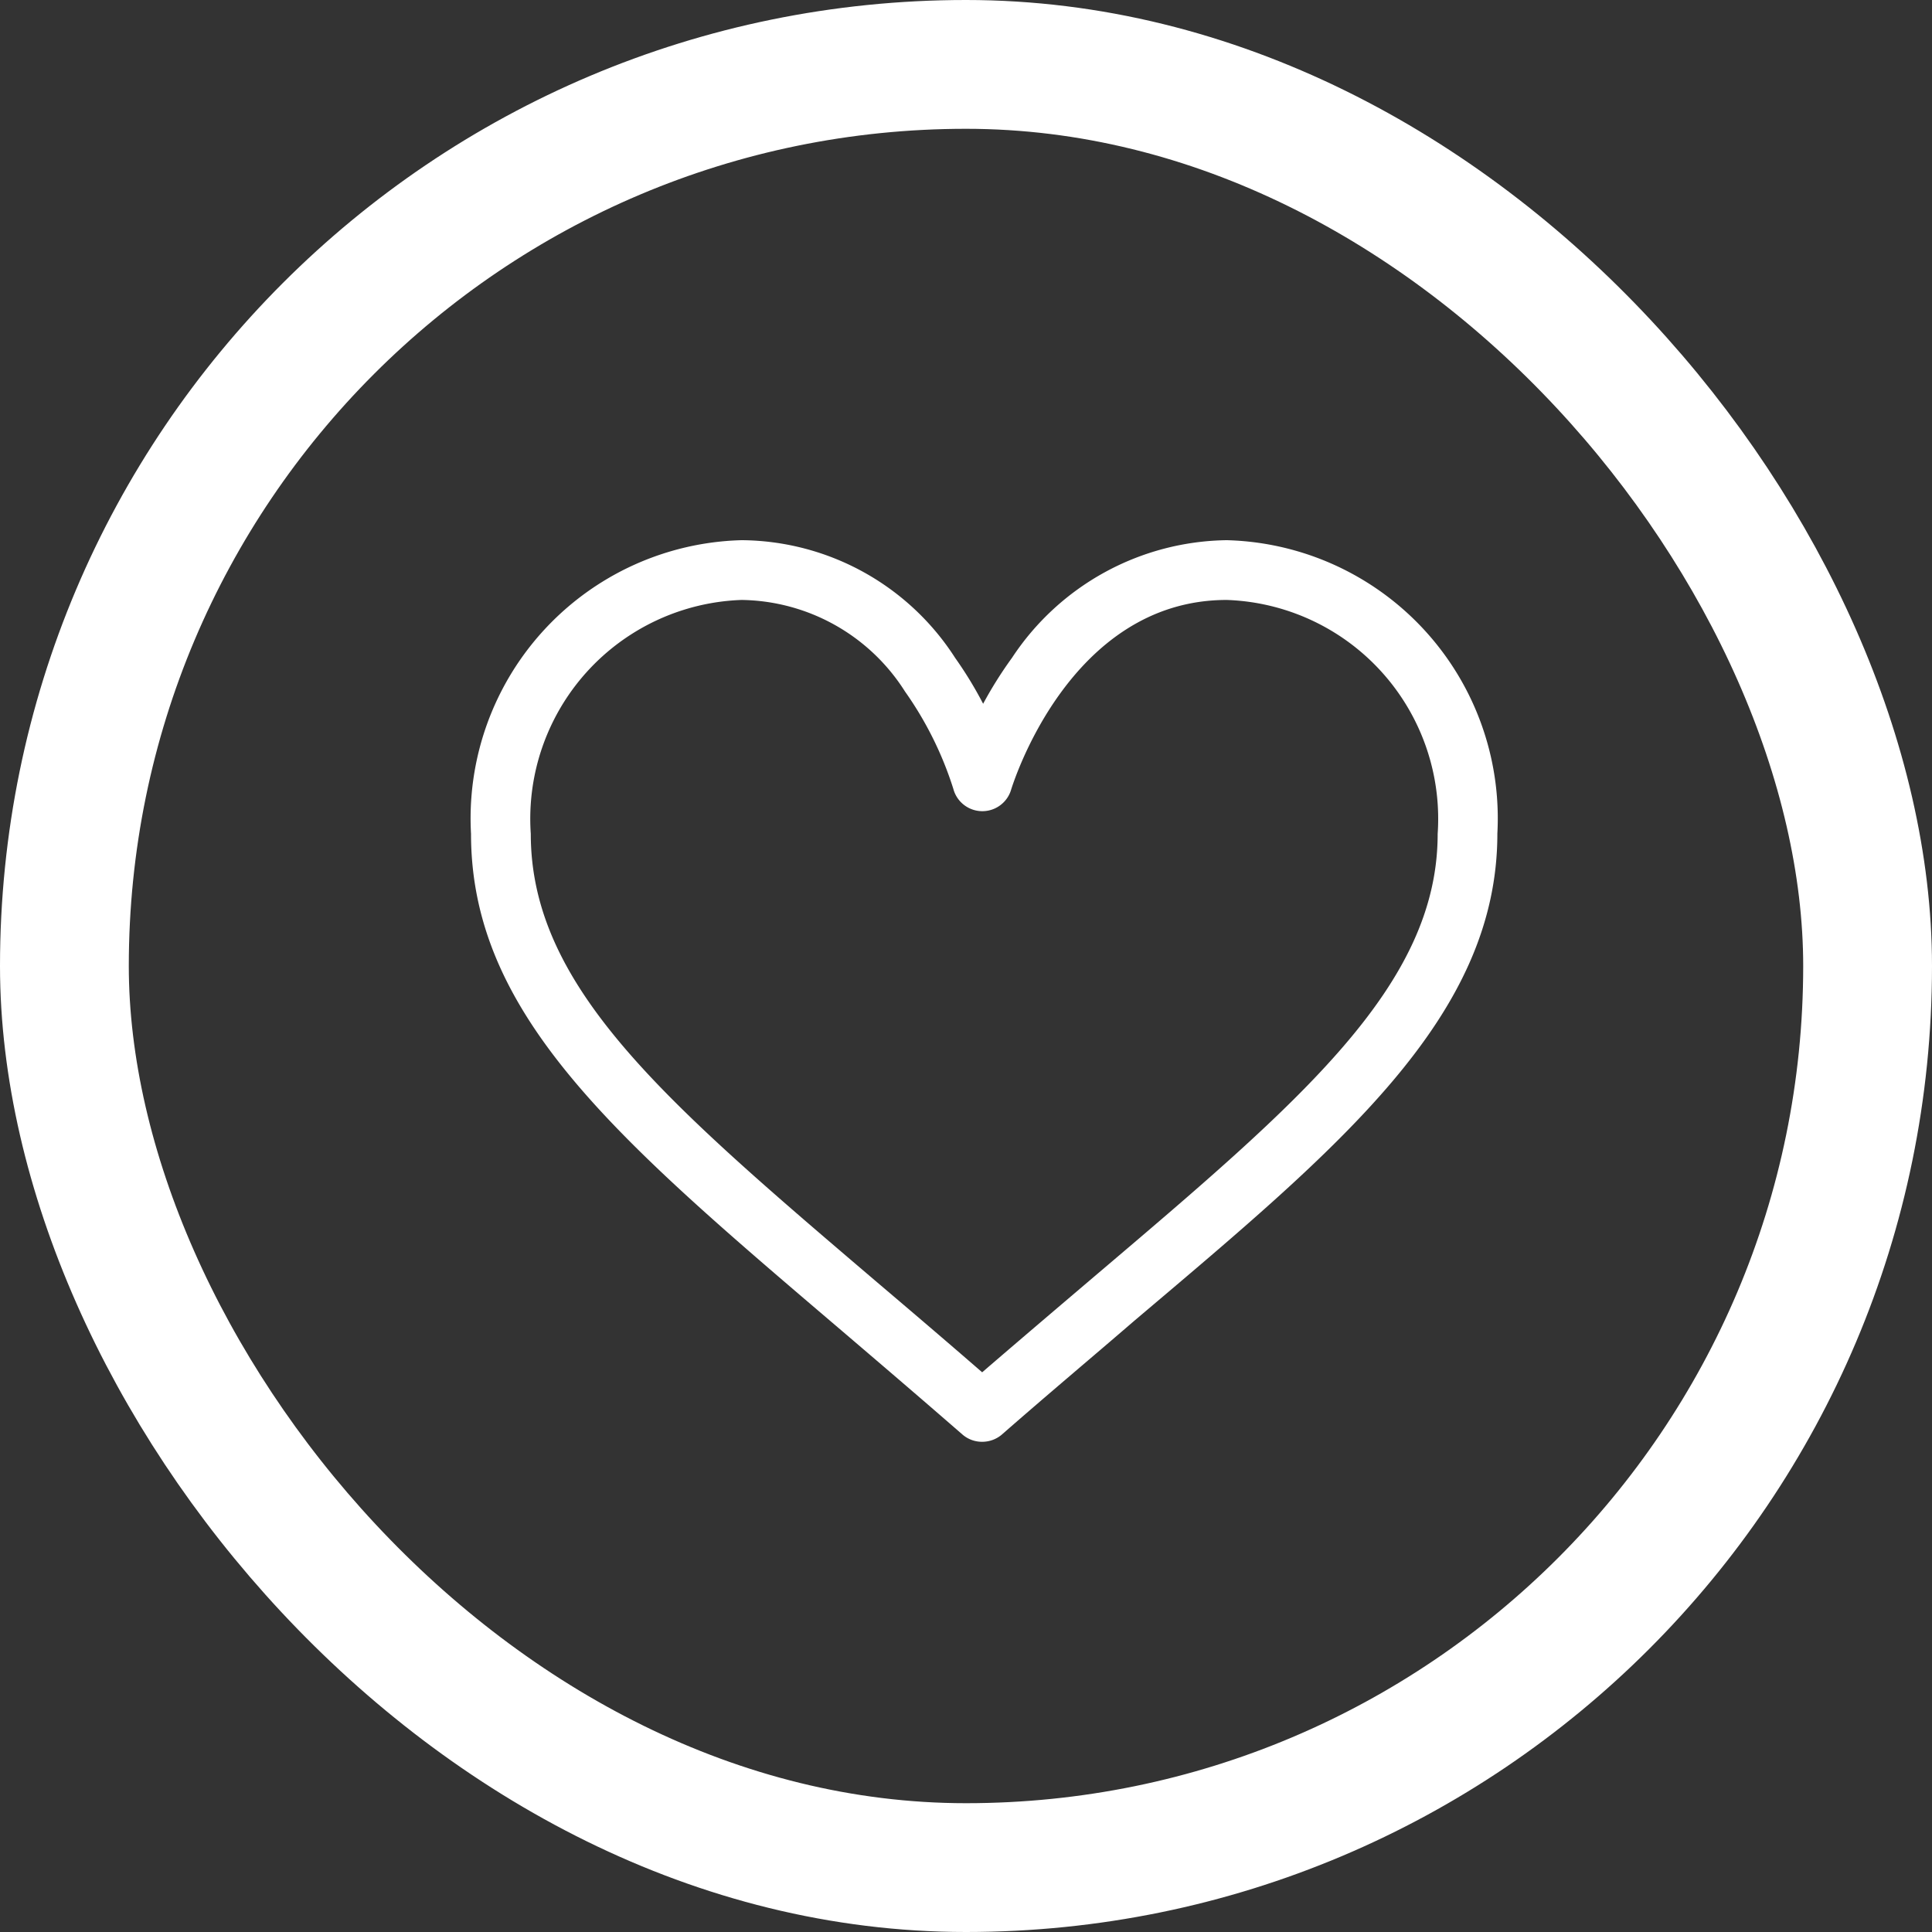<svg xmlns="http://www.w3.org/2000/svg" width="30" height="30" viewBox="0 0 30 30">
  <rect x="0" y="0" width="30" height="30" fill="#333333" stroke="none"/>
  <g id="Group_263" data-name="Group 263" transform="translate(-1399 -574)">
    <g id="Group_133" data-name="Group 133" transform="translate(1399 574)">
      <g id="Rounded_Rectangle_1_copy_8" data-name="Rounded Rectangle 1 copy 8" fill="rgba(27,112,243,0)" stroke="#fff" stroke-linejoin="round" stroke-width="2">
        <rect width="30" height="30" rx="15" stroke="none"/>
        <rect x="1" y="1" width="28" height="28" rx="14" fill="none"/>
      </g>
    </g>
    <g id="wishlist" transform="translate(1406.314 582.388)">
      <g id="Group_132" data-name="Group 132">
        <path id="Path_80" data-name="Path 80" d="M11.735,0A4.056,4.056,0,0,0,8.4,1.827a6.3,6.3,0,0,0-.448.713,6.039,6.039,0,0,0-.433-.71A3.972,3.972,0,0,0,4.2,0,4.321,4.321,0,0,0,0,4.56C0,7.374,2.266,9.3,5.7,12.227c.616.526,1.254,1.071,1.933,1.662A.463.463,0,0,0,7.938,14a.469.469,0,0,0,.308-.115c.722-.632,1.4-1.2,2.051-1.762,3.2-2.708,5.64-4.719,5.64-7.567A4.321,4.321,0,0,0,11.735,0ZM9.693,11.421c-.563.479-1.142.971-1.756,1.5-.57-.495-1.111-.956-1.634-1.4C3.013,8.716.928,6.942.928,4.56A3.4,3.4,0,0,1,4.2.928,3.049,3.049,0,0,1,6.739,2.35a5.465,5.465,0,0,1,.75,1.51.466.466,0,0,0,.9.006C8.4,3.838,9.276.928,11.735.928A3.4,3.4,0,0,1,15.01,4.56C15.01,6.914,12.89,8.706,9.693,11.421Z" fill="#fff"/>
      </g>
    </g>
  </g>
</svg>
